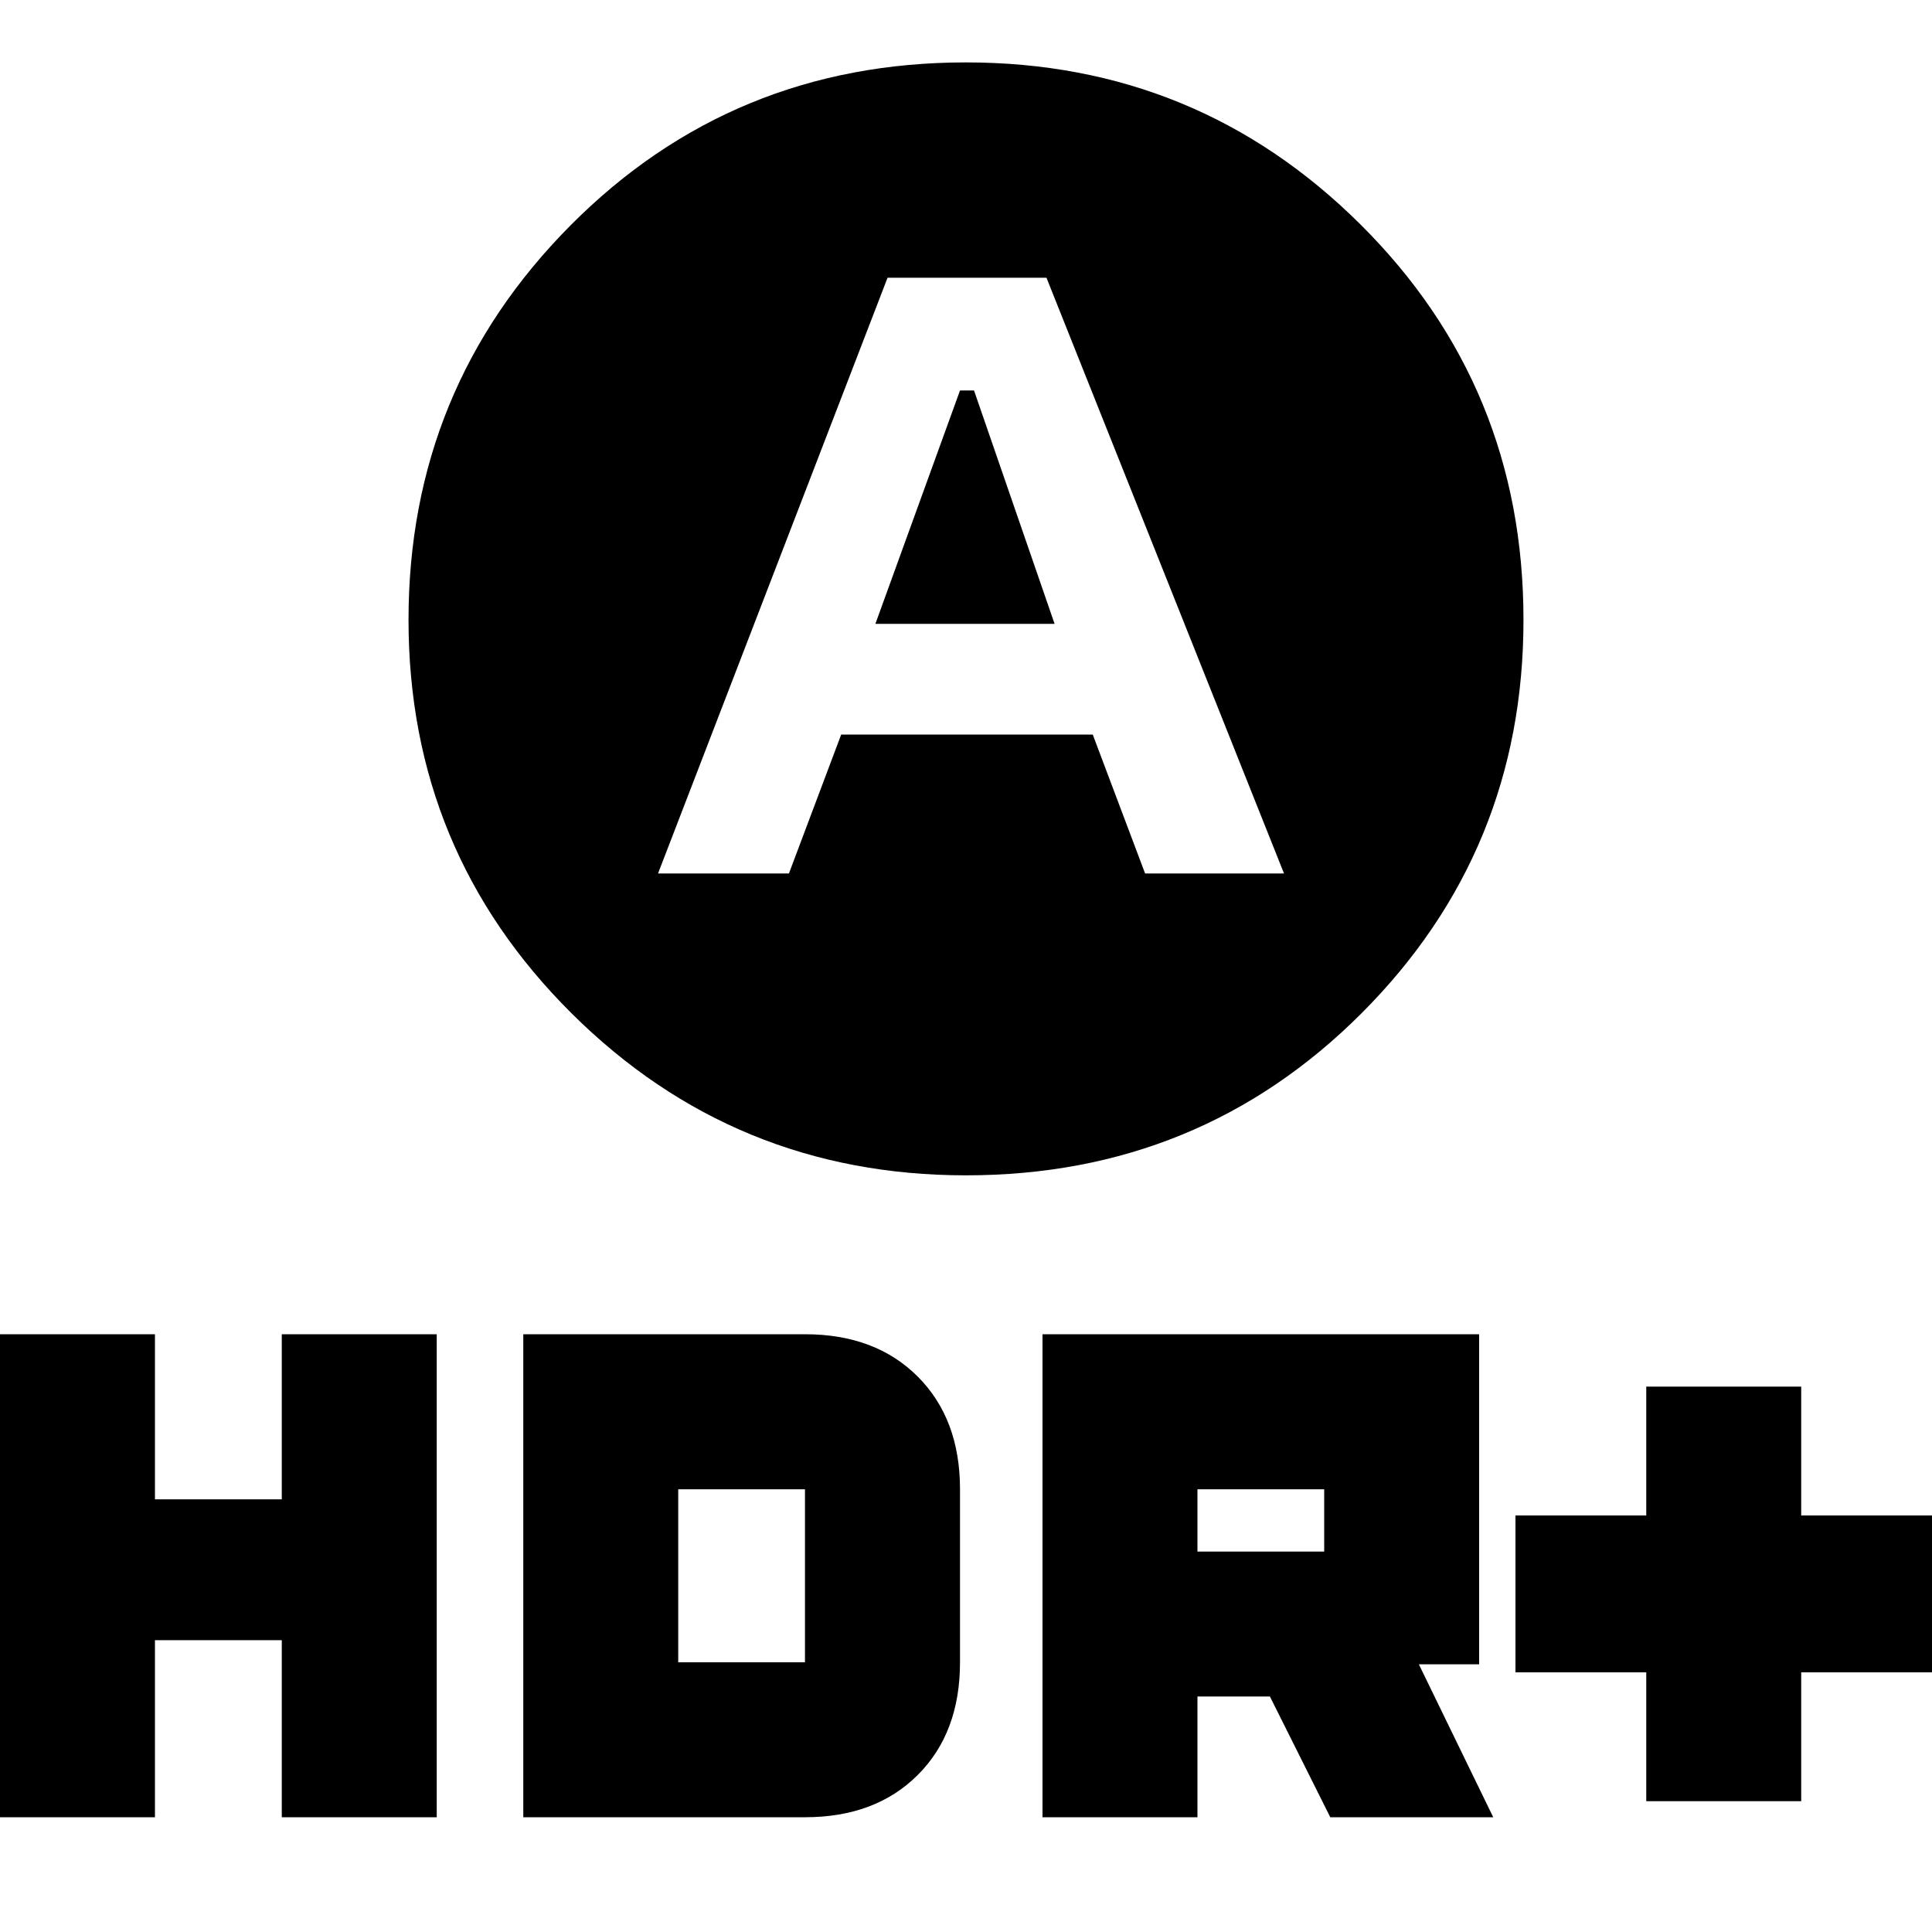 <svg xmlns="http://www.w3.org/2000/svg" height="20" width="20"><path d="m9.062 6.458.876-2.416h.145l.834 2.416ZM10 12.167q-2.396 0-4.083-1.677-1.688-1.678-1.688-4.073 0-2.396 1.677-4.084Q7.583.646 10 .646q2.396 0 4.083 1.677Q15.771 4 15.771 6.417q0 2.395-1.677 4.073-1.677 1.677-4.094 1.677ZM6.812 9.042h1.355l.541-1.438h2.604l.542 1.438h1.438l-2.459-6.167H9.188Zm10.23 9.604v-1.334h-1.354v-1.624h1.354v-1.334h1.604v1.334H20v1.624h-1.354v1.334Zm-6.25.166v-5h4.52v3.417h-.624l.77 1.583h-1.687l-.625-1.25h-.75v1.25Zm1.604-2.75h1.312v-.645h-1.312ZM0 18.812v-5h1.604v1.709h1.313v-1.709h1.604v5H2.917v-1.833H1.604v1.833Zm5.417 0v-5h2.916q.729 0 1.167.438.438.438.438 1.167v1.791q0 .73-.438 1.167-.438.437-1.167.437Zm1.604-1.604h1.312v-1.791H7.021Z"/></svg>